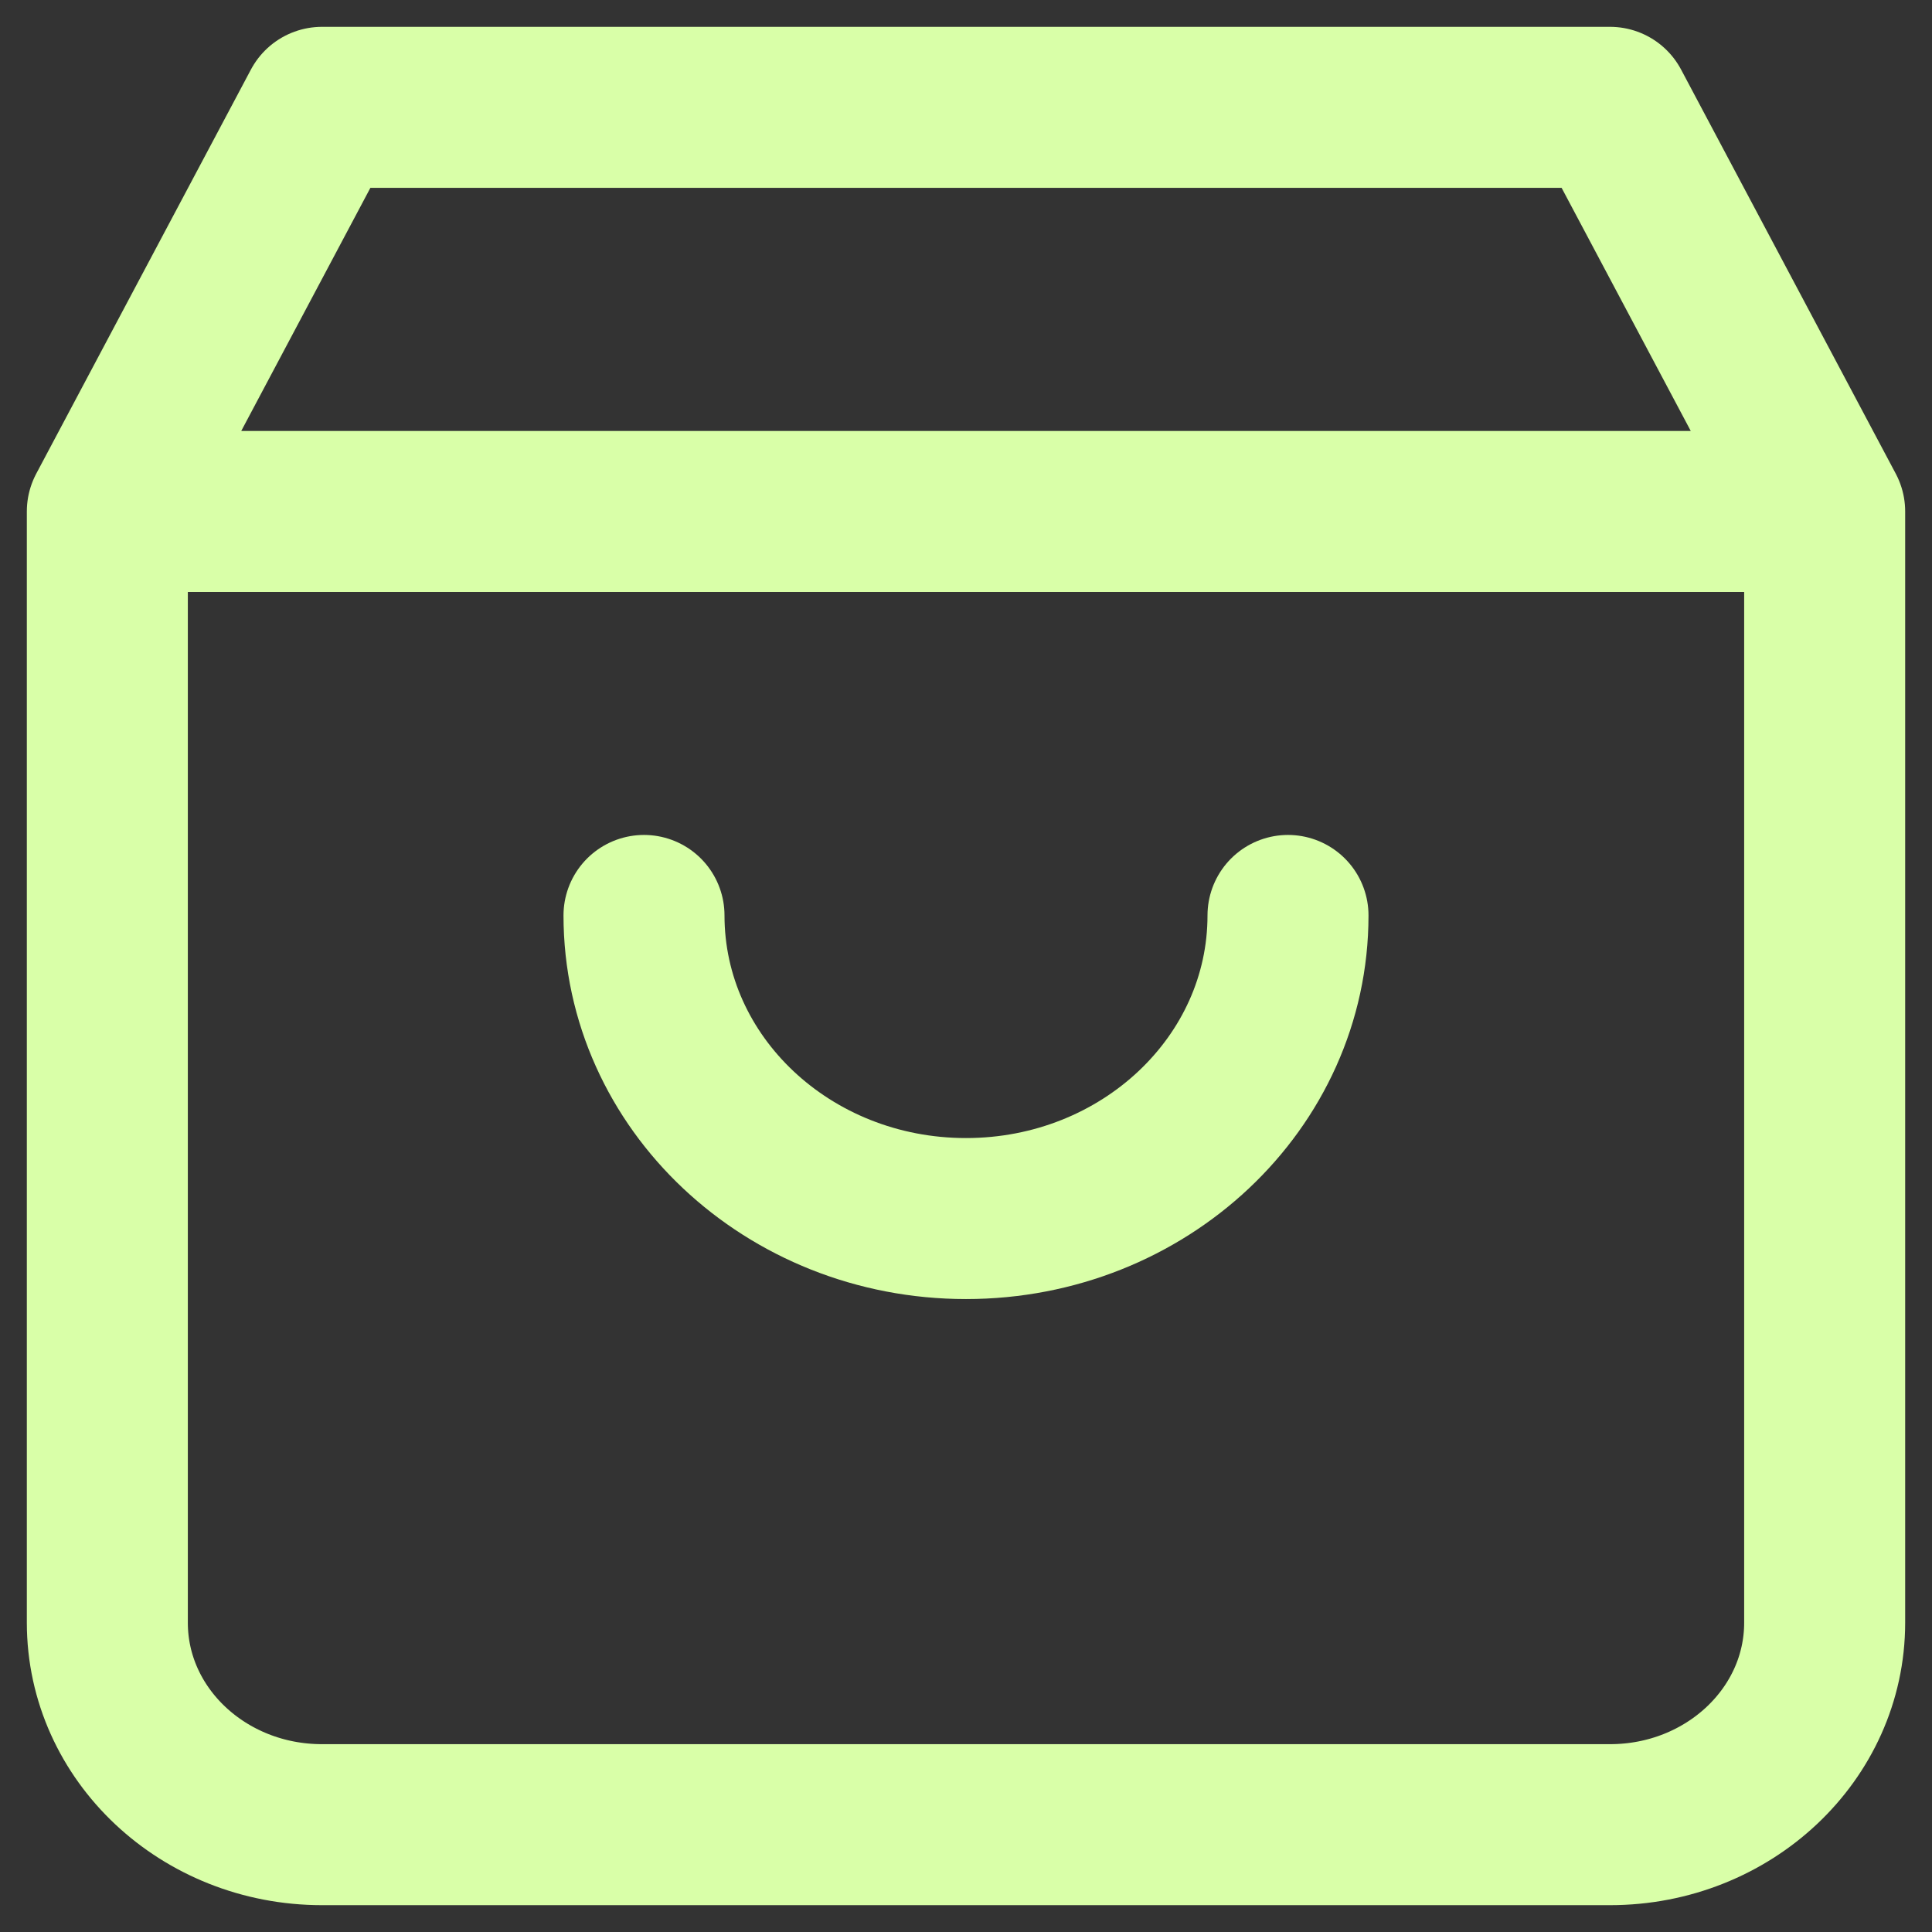 <svg width="18" height="18" viewBox="0 0 18 18" fill="none" xmlns="http://www.w3.org/2000/svg">
<rect x="0" y="0" width="18" height="18" fill="#333333" stroke="none"/>
<path d="M1 4.765H17M1 4.765V15.118C1 16.157 1.895 17 3 17H15C16.105 17 17 16.157 17 15.118V4.765M1 4.765L3 1H15L17 4.765M12 8.529C12 10.089 10.657 11.353 9 11.353C7.343 11.353 6 10.089 6 8.529" stroke="#D9FFA8" stroke-width="1.5" stroke-linecap="round" stroke-linejoin="round"/>
</svg>
